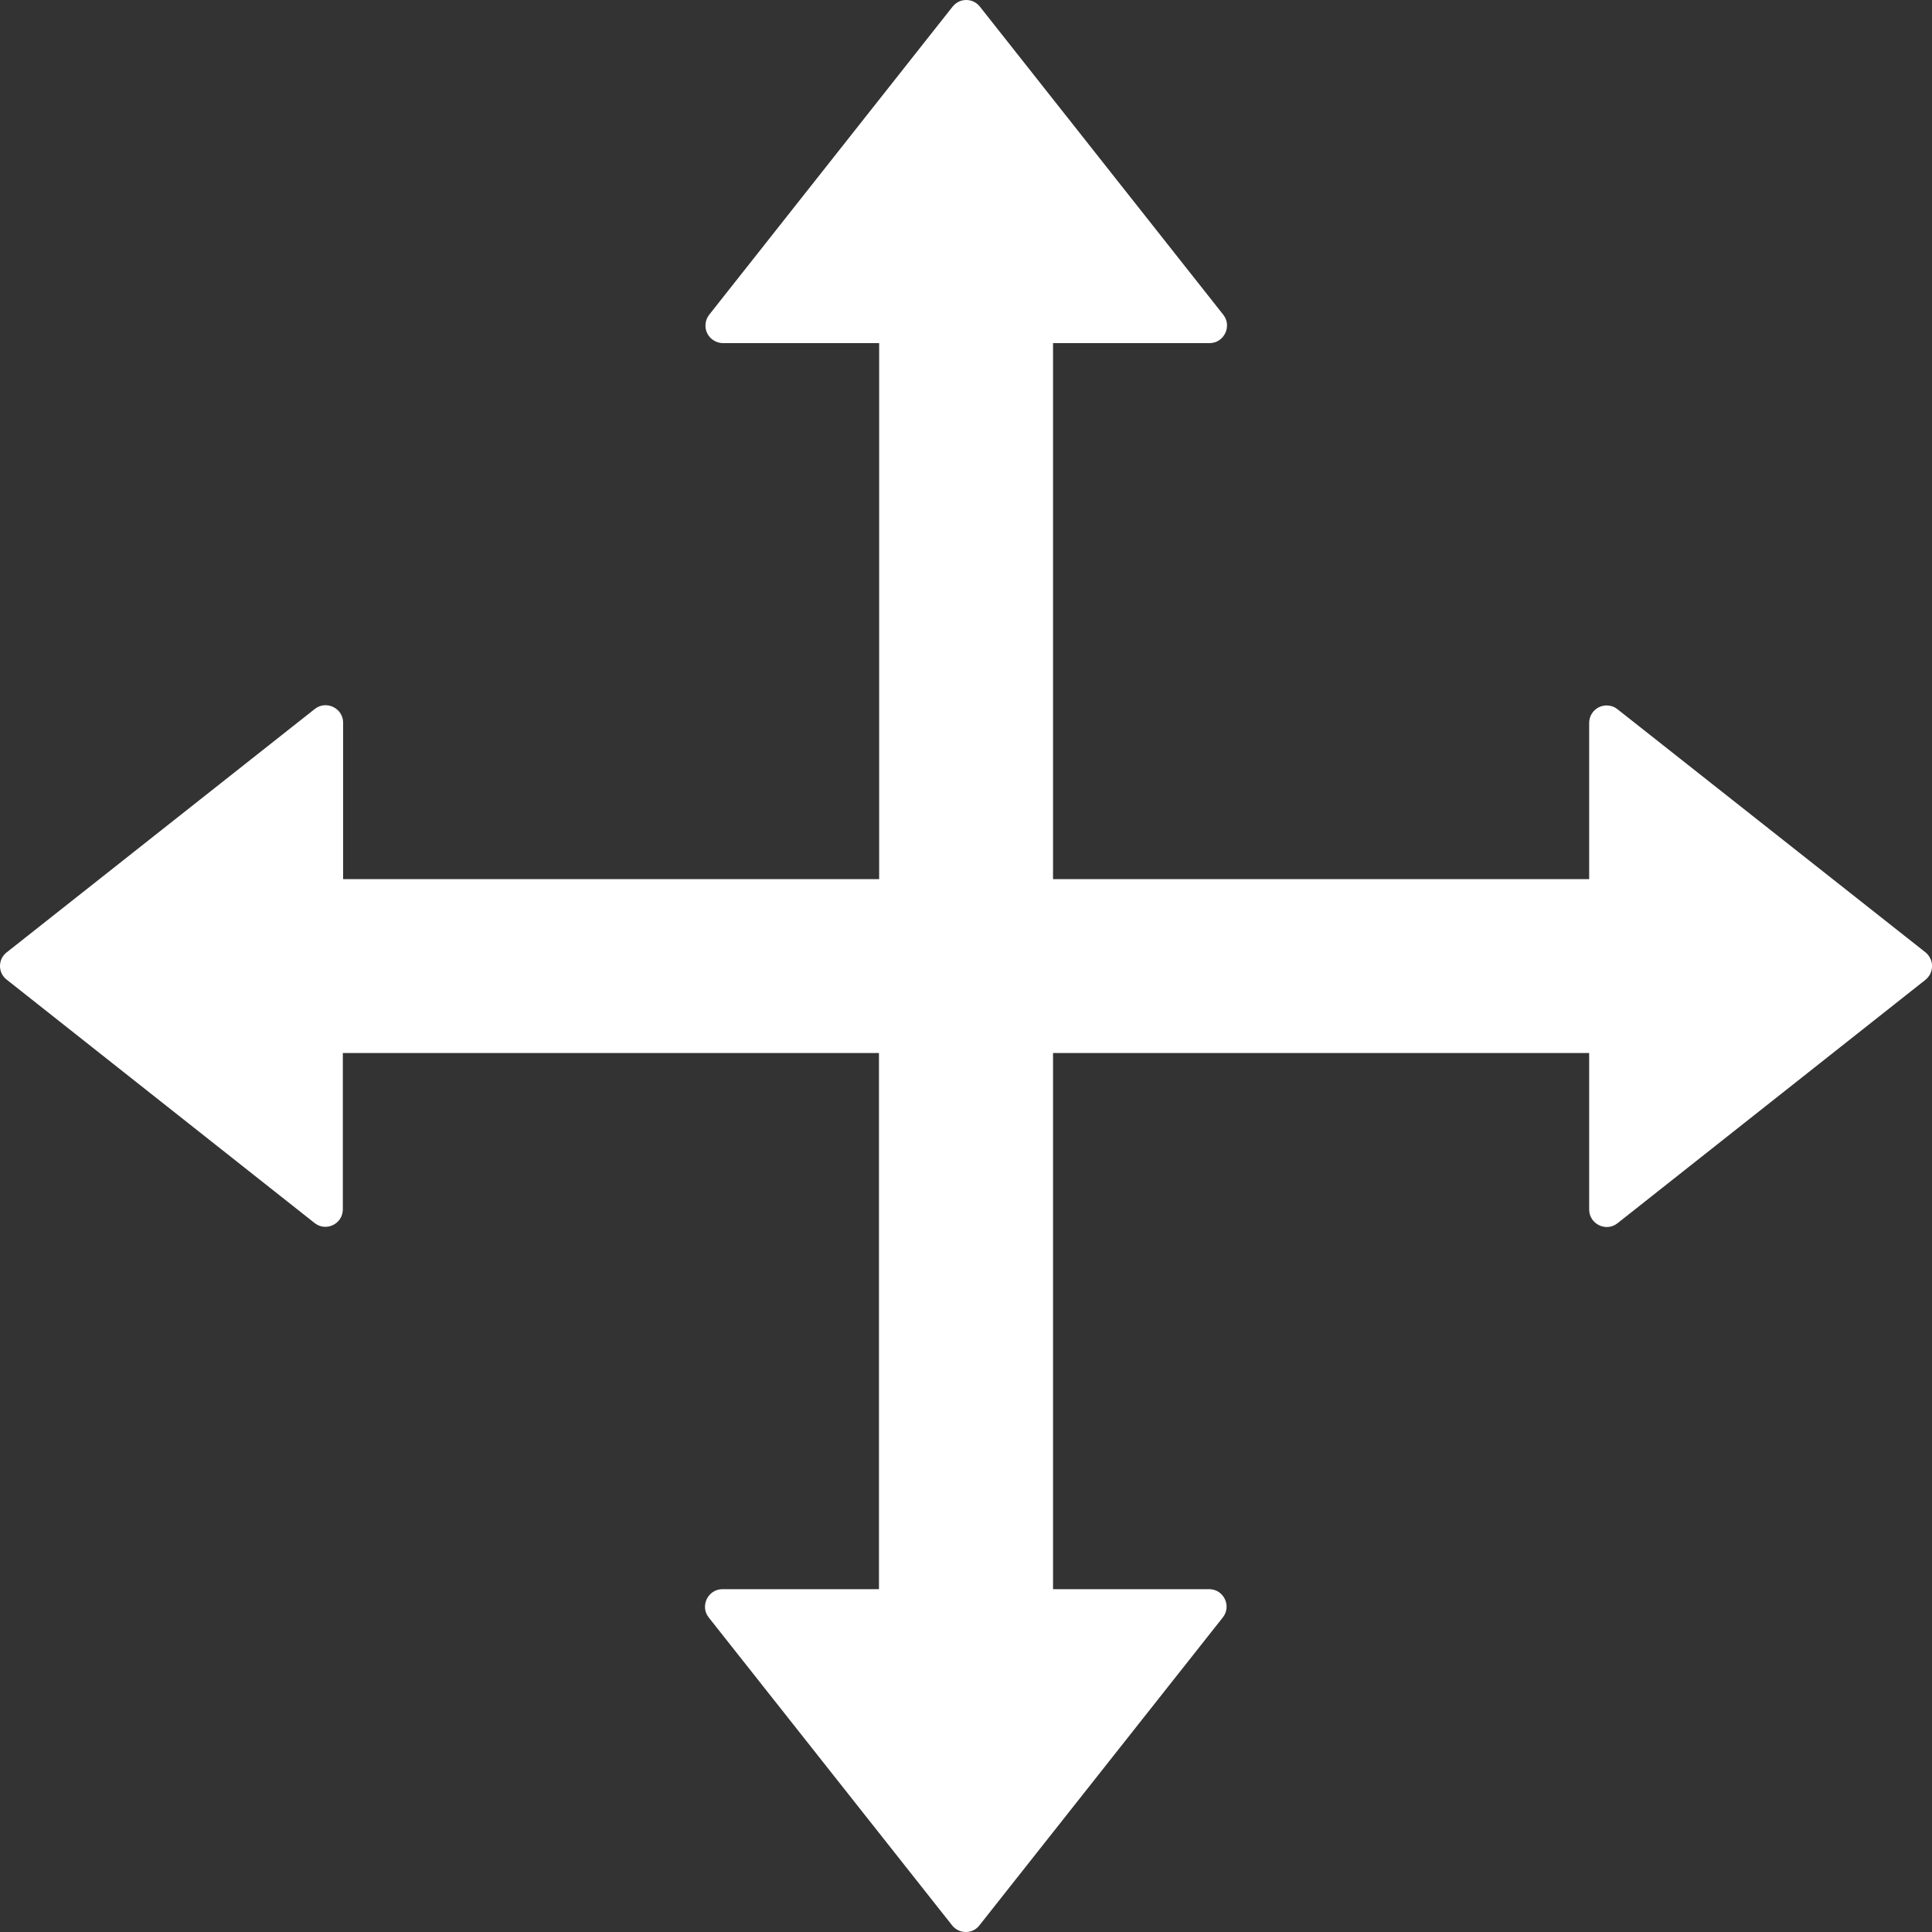 <svg class="cursor__drag" width="20" height="20" viewBox="0 0 20 20" fill="none" xmlns="http://www.w3.org/2000/svg">
<rect x="0" y="0" width="20" height="20" fill="#333333" stroke="none"/>
<g clip-path="url(#clip0)">
<path d="M19.933 9.859L16.743 7.341C16.717 7.32 16.685 7.307 16.651 7.304C16.617 7.3 16.583 7.306 16.552 7.321C16.522 7.336 16.496 7.359 16.478 7.388C16.46 7.417 16.451 7.45 16.451 7.484V9.101H10.901V3.552H12.521C12.671 3.552 12.756 3.377 12.664 3.259L10.144 0.069C10.127 0.048 10.106 0.03 10.081 0.018C10.057 0.006 10.03 0 10.002 0C9.975 0 9.948 0.006 9.924 0.018C9.899 0.03 9.878 0.048 9.861 0.069L7.341 3.259C7.32 3.286 7.307 3.318 7.304 3.352C7.3 3.385 7.306 3.42 7.321 3.45C7.336 3.481 7.359 3.506 7.388 3.524C7.417 3.542 7.45 3.552 7.484 3.552H9.101V9.101H3.552V7.481C3.552 7.331 3.377 7.246 3.259 7.339L0.069 9.859C0.048 9.875 0.03 9.897 0.018 9.921C0.006 9.946 0 9.973 0 10C0 10.027 0.006 10.054 0.018 10.079C0.03 10.103 0.048 10.125 0.069 10.141L3.257 12.661C3.374 12.754 3.549 12.671 3.549 12.519V10.901H9.099V16.451H7.479C7.329 16.451 7.244 16.626 7.336 16.743L9.856 19.931C9.929 20.023 10.069 20.023 10.139 19.931L12.659 16.743C12.751 16.626 12.669 16.451 12.516 16.451H10.901V10.901H16.451V12.521C16.451 12.671 16.626 12.756 16.743 12.664L19.931 10.144C19.952 10.127 19.97 10.105 19.982 10.081C19.994 10.056 20 10.029 20 10.002C20.001 9.974 19.995 9.947 19.983 9.923C19.971 9.898 19.954 9.876 19.933 9.859Z" fill="white"/>
</g>
<defs>
<clipPath id="clip0">
<rect width="20" height="20" fill="white"/>
</clipPath>
</defs>
</svg>
